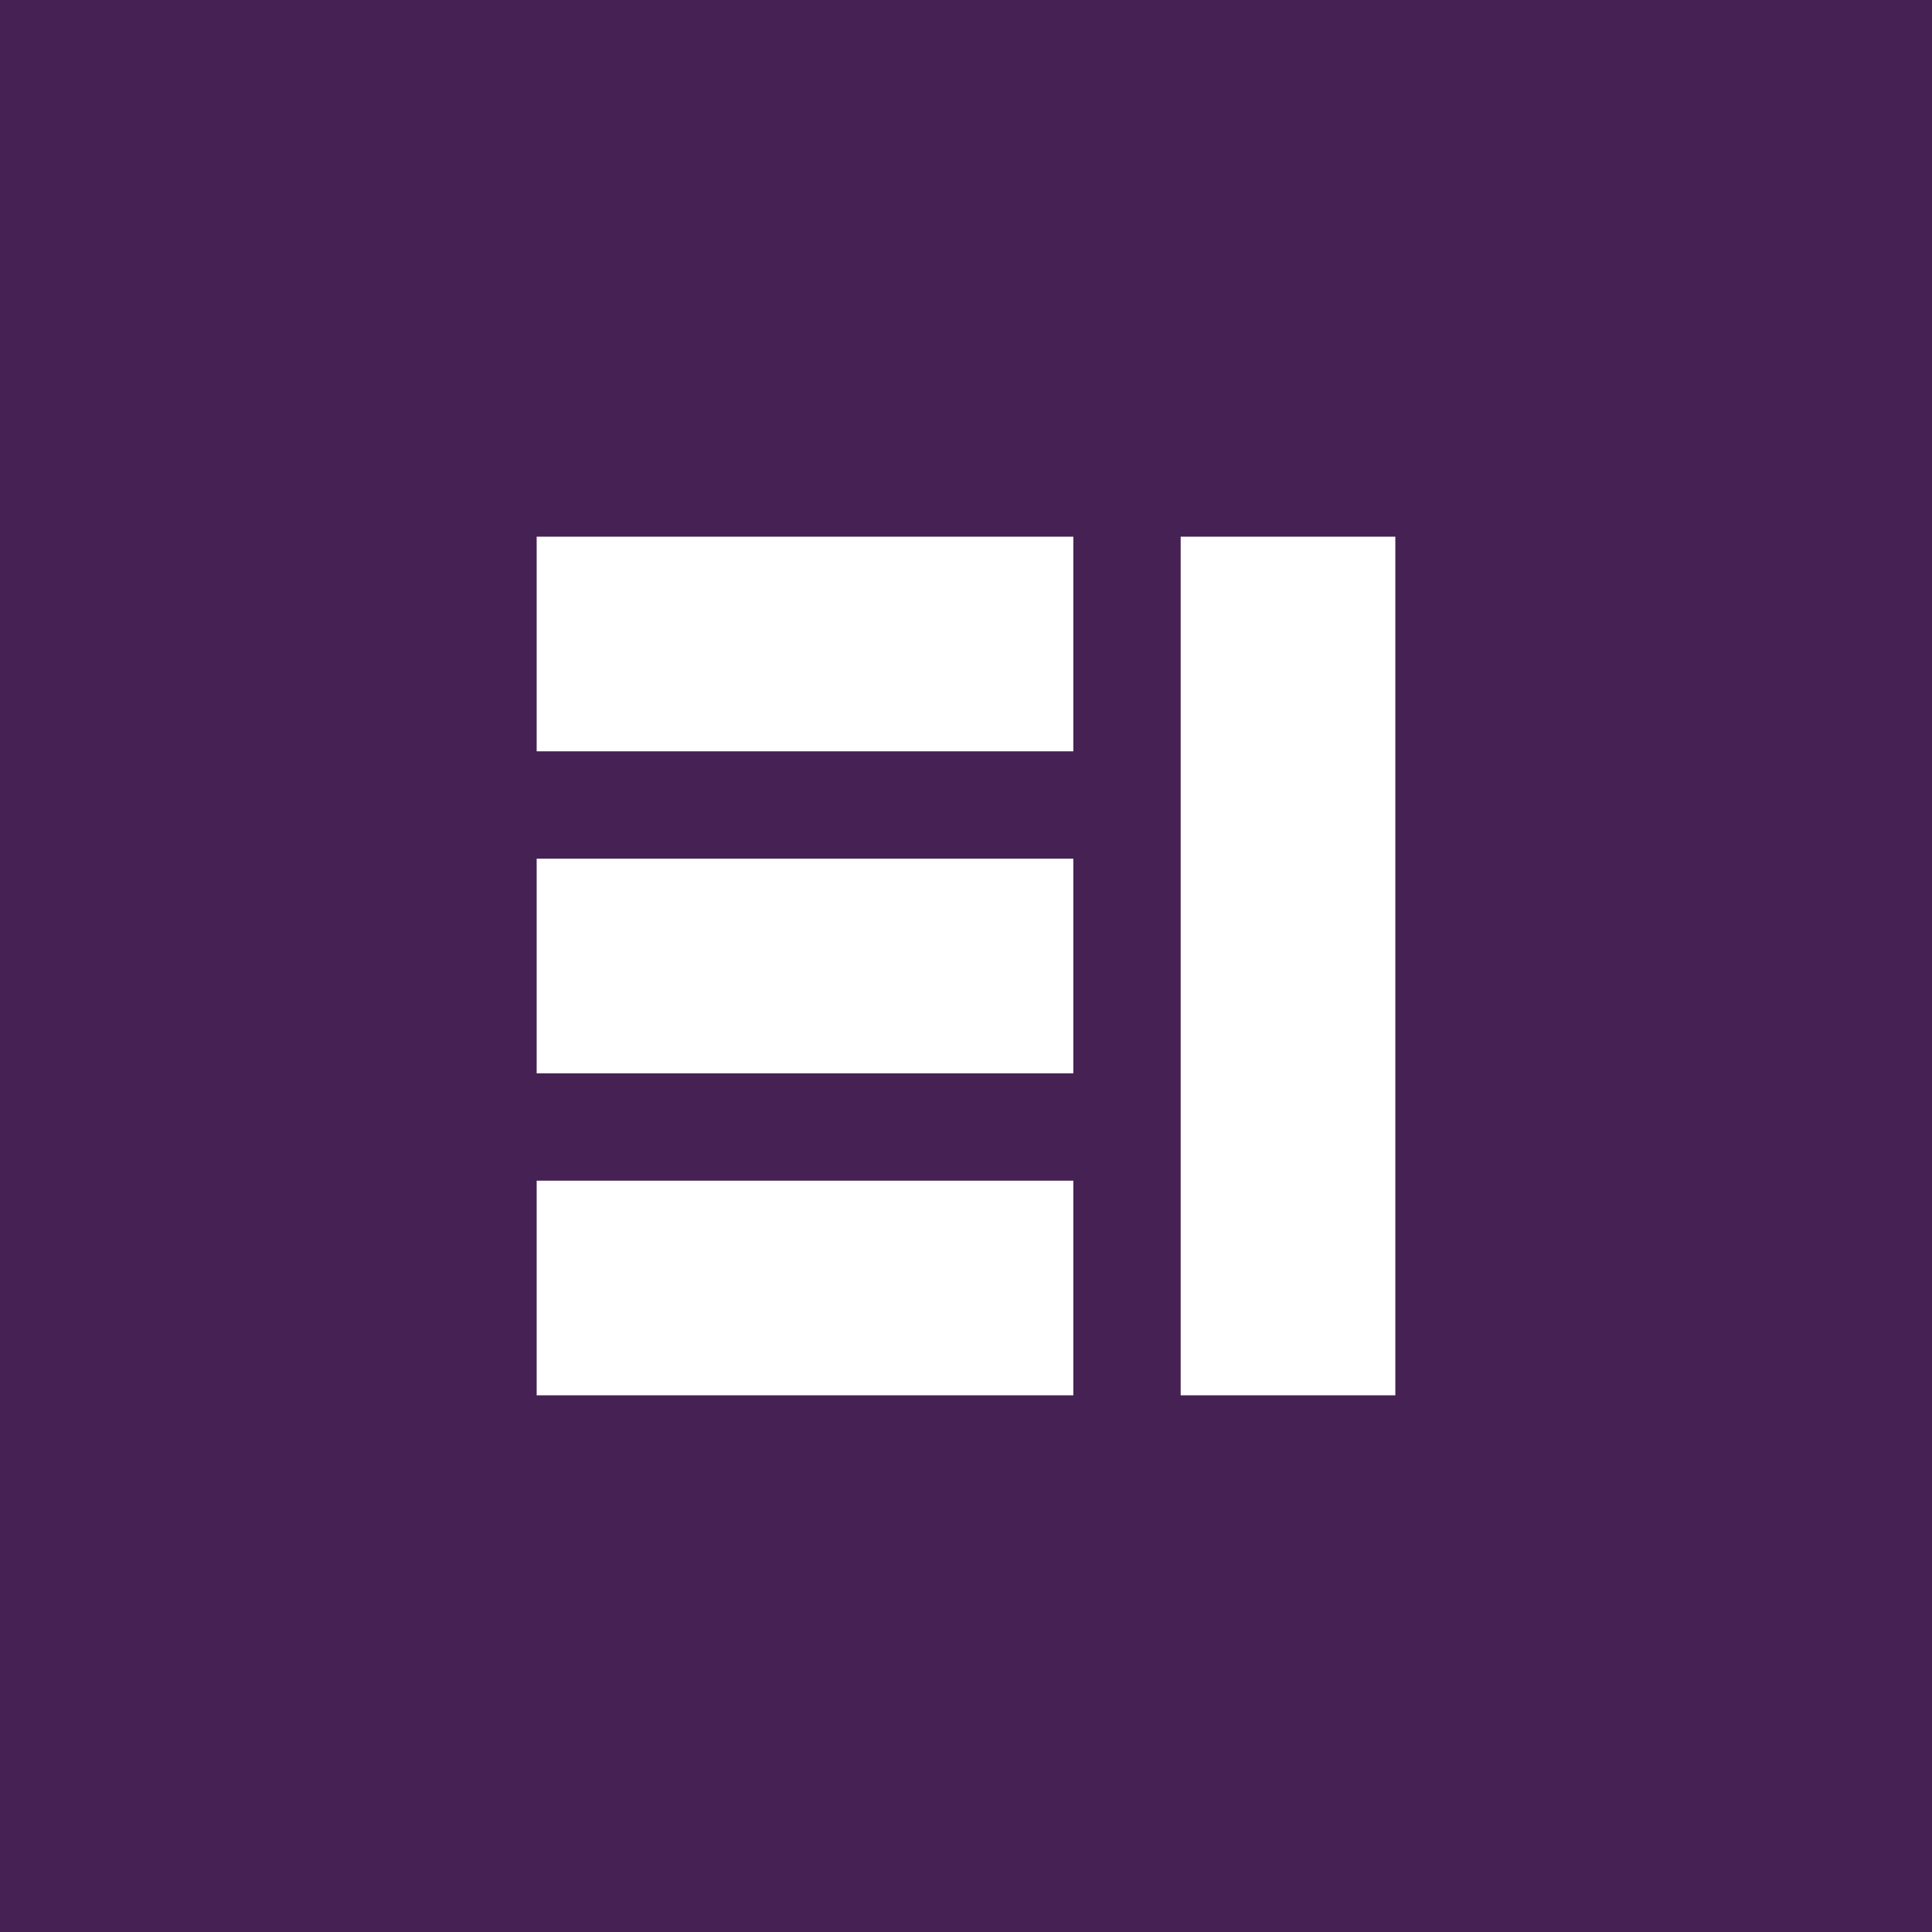<!-- by TradingView --><svg width="18" height="18" viewBox="0 0 18 18" xmlns="http://www.w3.org/2000/svg"><path fill="#462154" d="M0 0h18v18H0z"/><path d="M10 5H5v2h5V5Zm1 0v8h2V5h-2ZM5 8h5v2H5V8Zm5 3H5v2h5v-2Z" fill="#fff"/></svg>